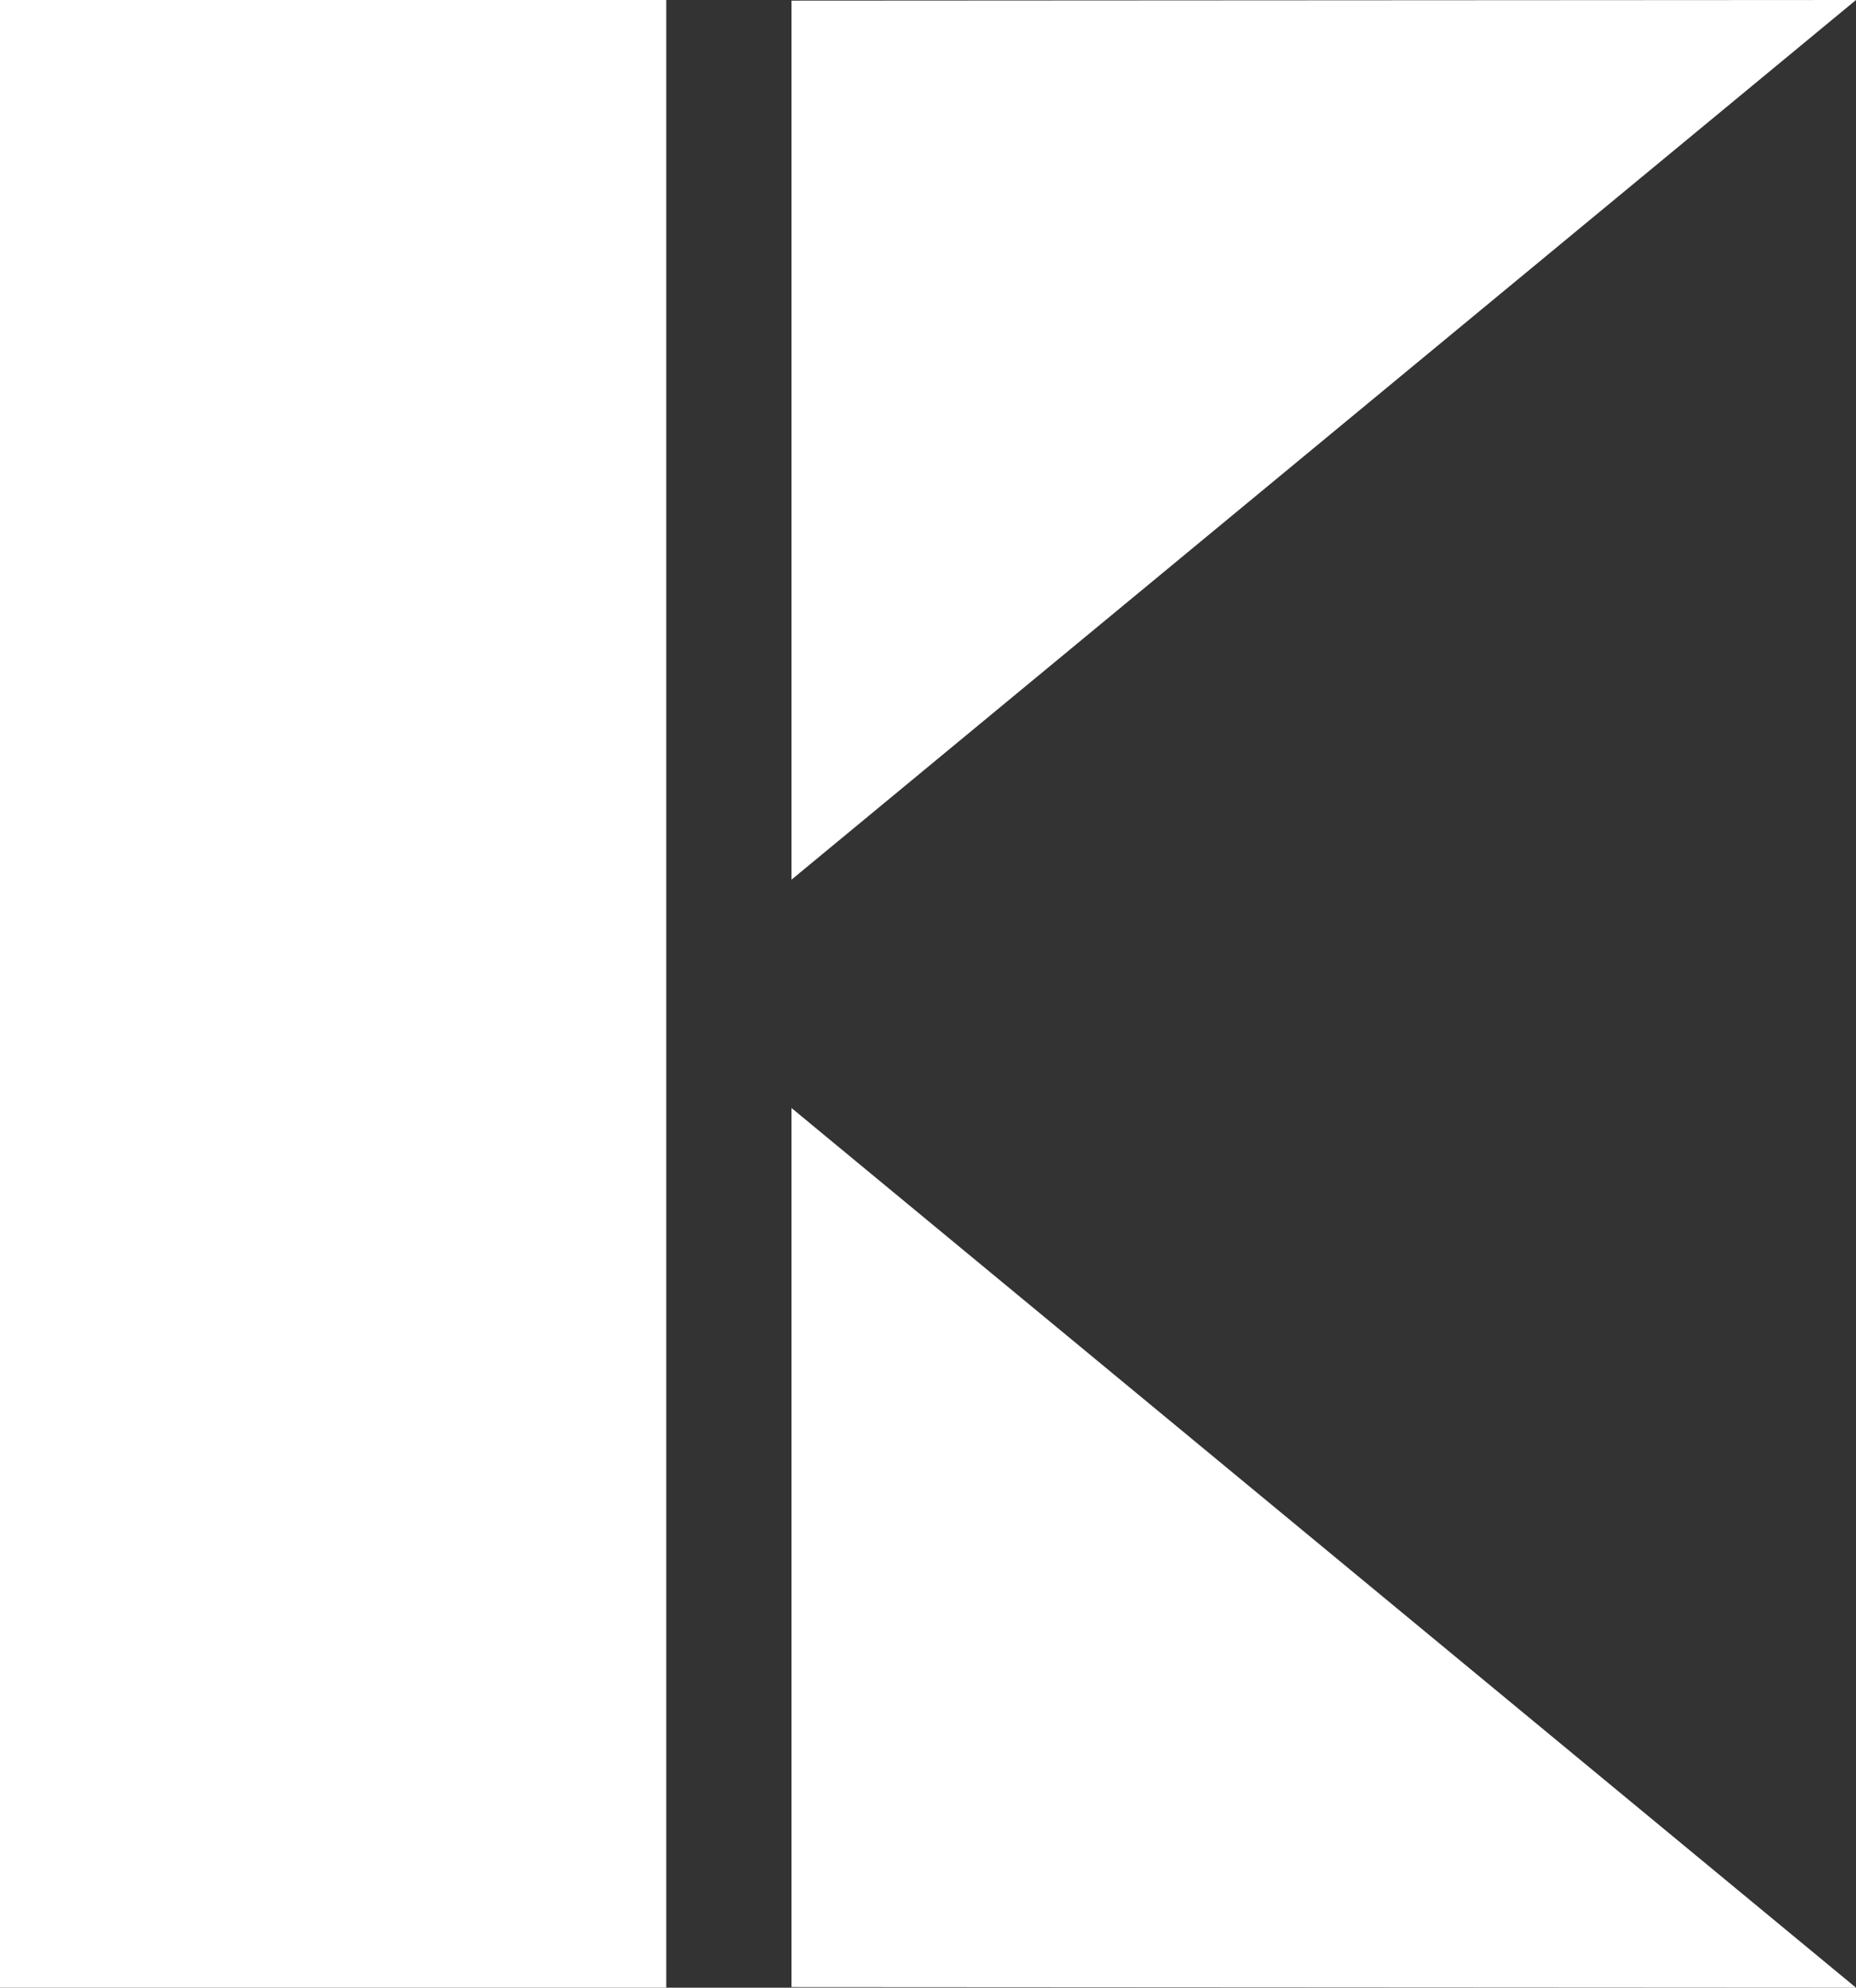 <svg version="1.1" id="图层_1" x="0px" y="0px" width="56.682px" height="60.686px" viewBox="0 0 56.682 60.686" enable-background="new 0 0 56.682 60.686" xml:space="preserve" xmlns="http://www.w3.org/2000/svg" xmlns:xlink="http://www.w3.org/1999/xlink" xmlns:xml="http://www.w3.org/XML/1998/namespace">
  <rect x="0" y="0" width="56.682" height="60.686" fill="#333333" stroke="none"/>
  <path fill="#FFFFFF" d="M20.348,60.686H0V0h20.348V60.686z M24.173,26.856L56.682,0L24.173,0.019V26.856z M24.173,60.667
	l32.509,0.019L24.173,33.829V60.667z" class="color c1"/>
</svg>